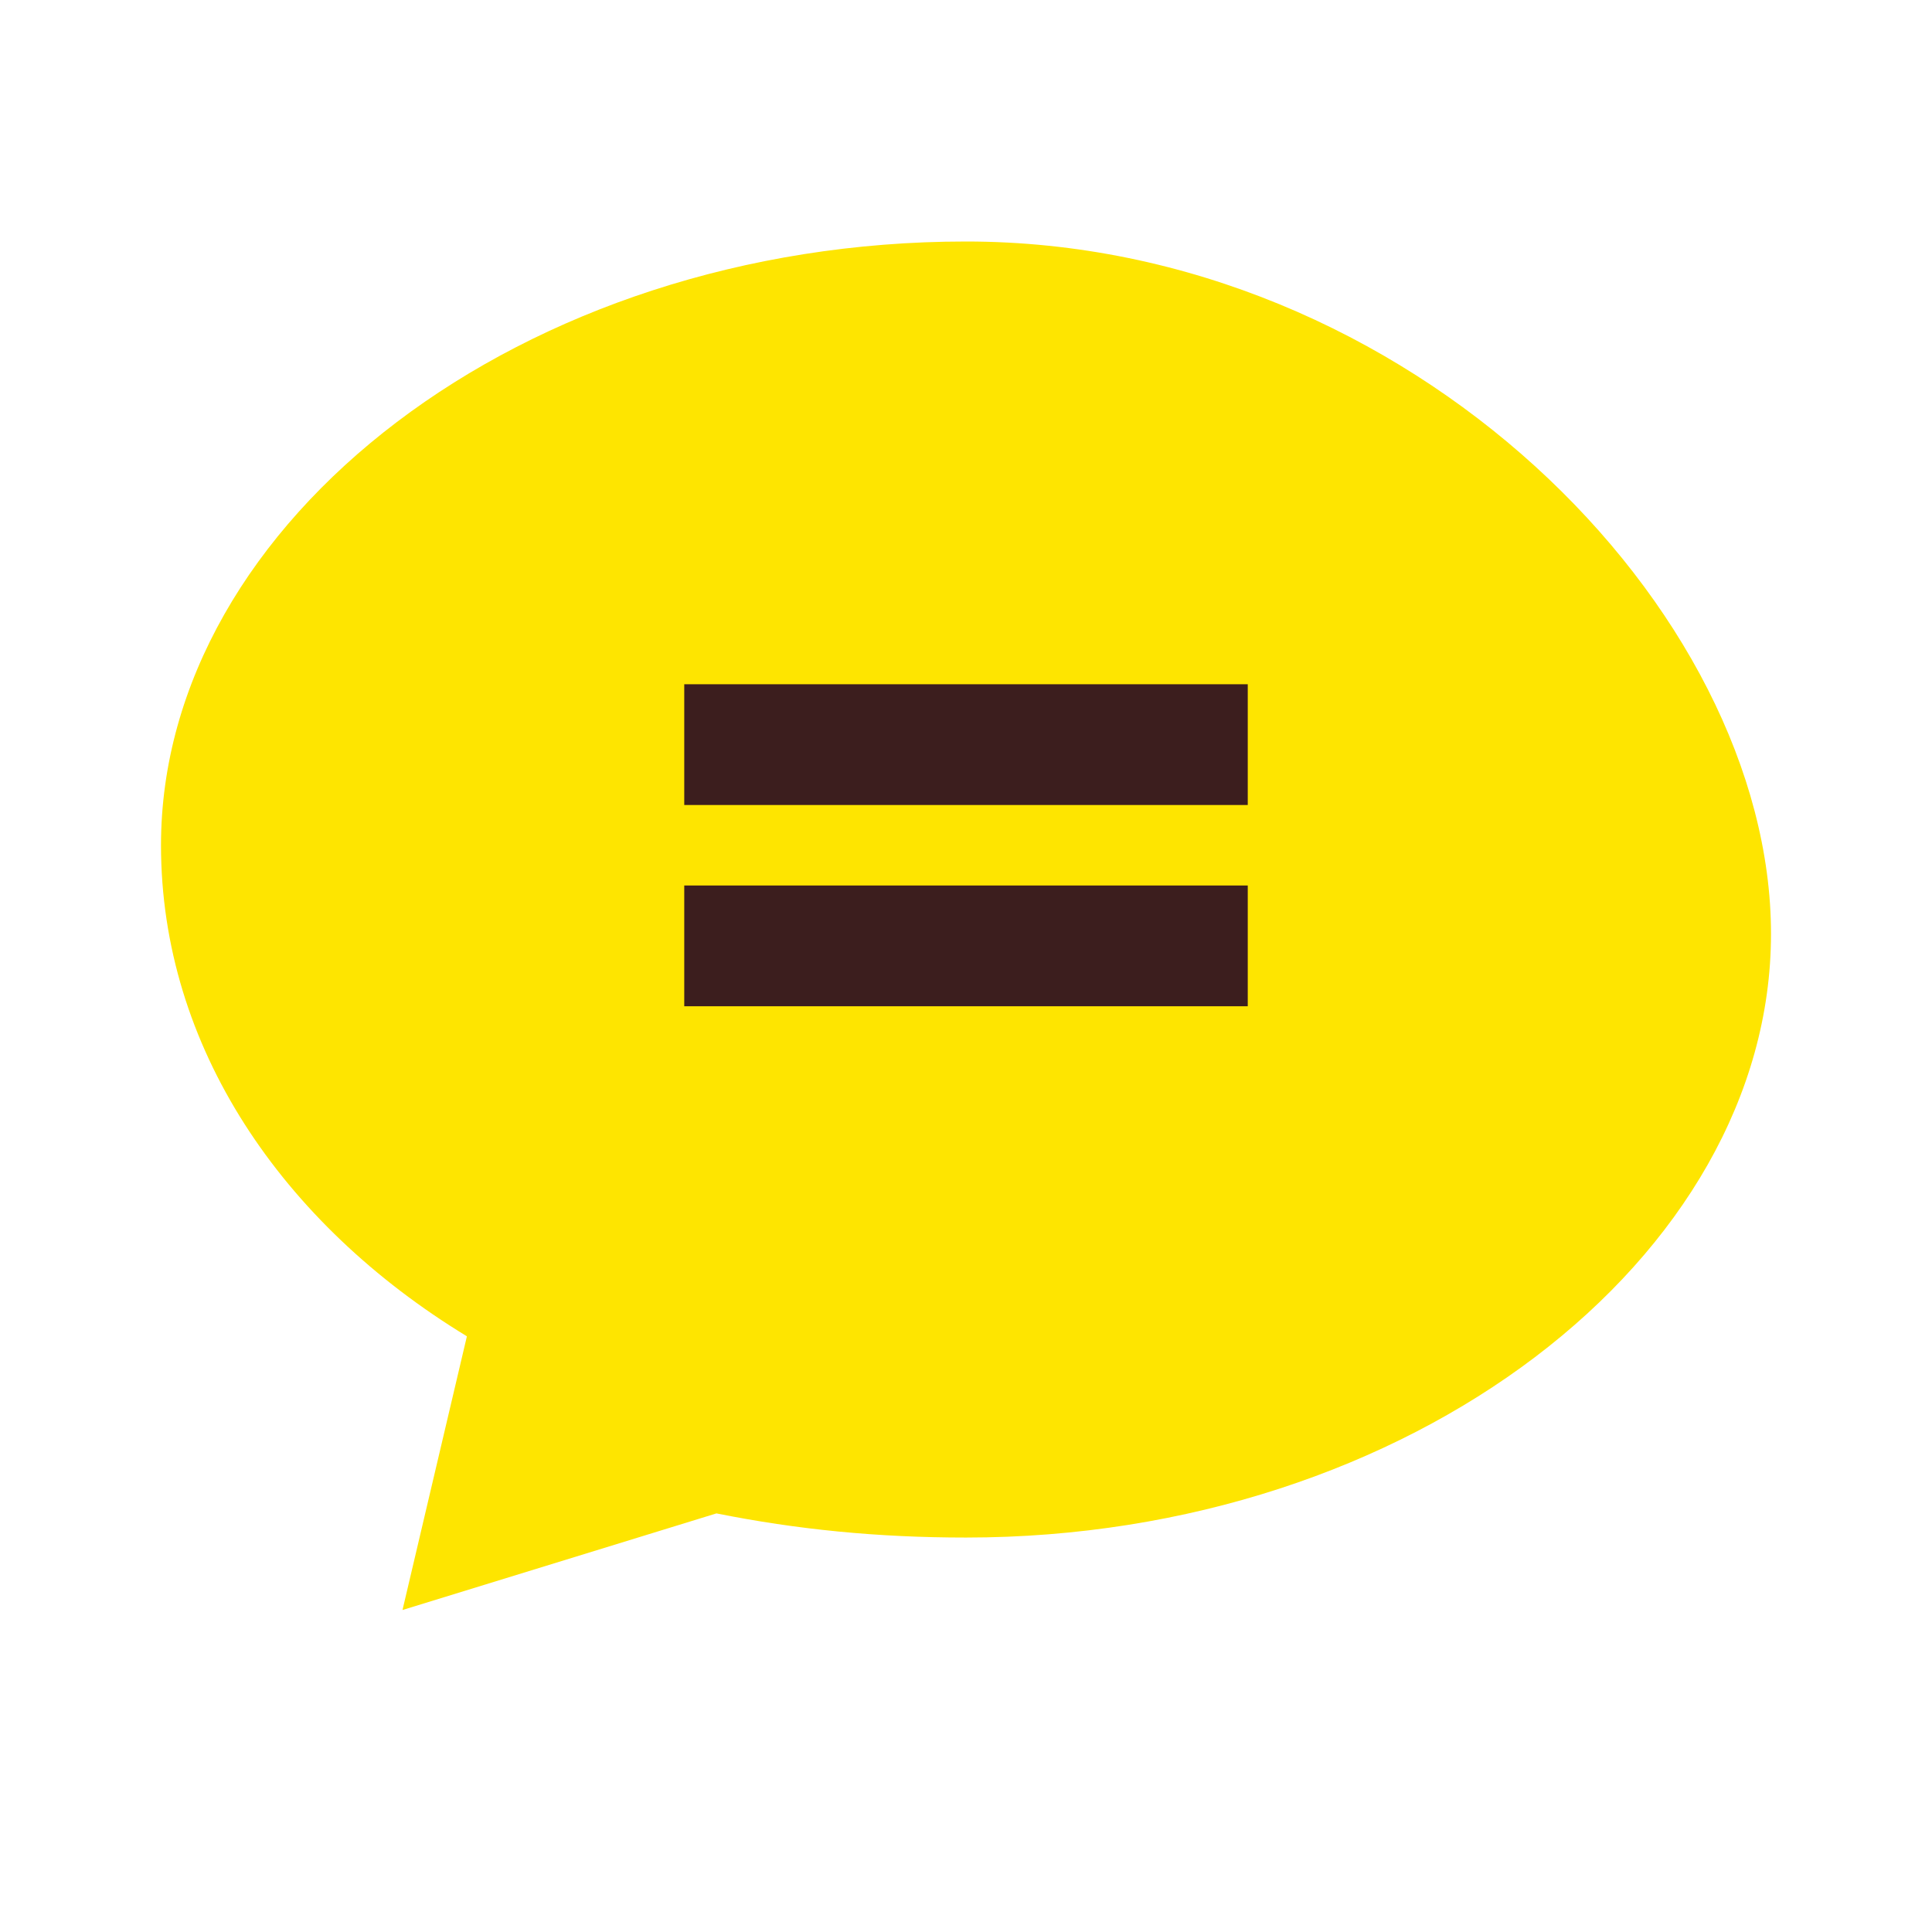 <svg width="24" height="24" viewBox="0 0 24 24" xmlns="http://www.w3.org/2000/svg">
  <path d="M12 3C6.48 3 2 6.48 2 10.5c0 2.5 1.5 4.7 3.8 6.1L5 20l3.9-1.2c1 .2 2 .3 3.1.3 5.52 0 10-3.48 10-7.5S17.52 3 12 3z" fill="#FEE500"/>
  <path d="M8.5 8.5h7v1.5h-7V8.5zm0 2.5h7v1.5h-7V11z" fill="#3C1E1E"/>
</svg>


